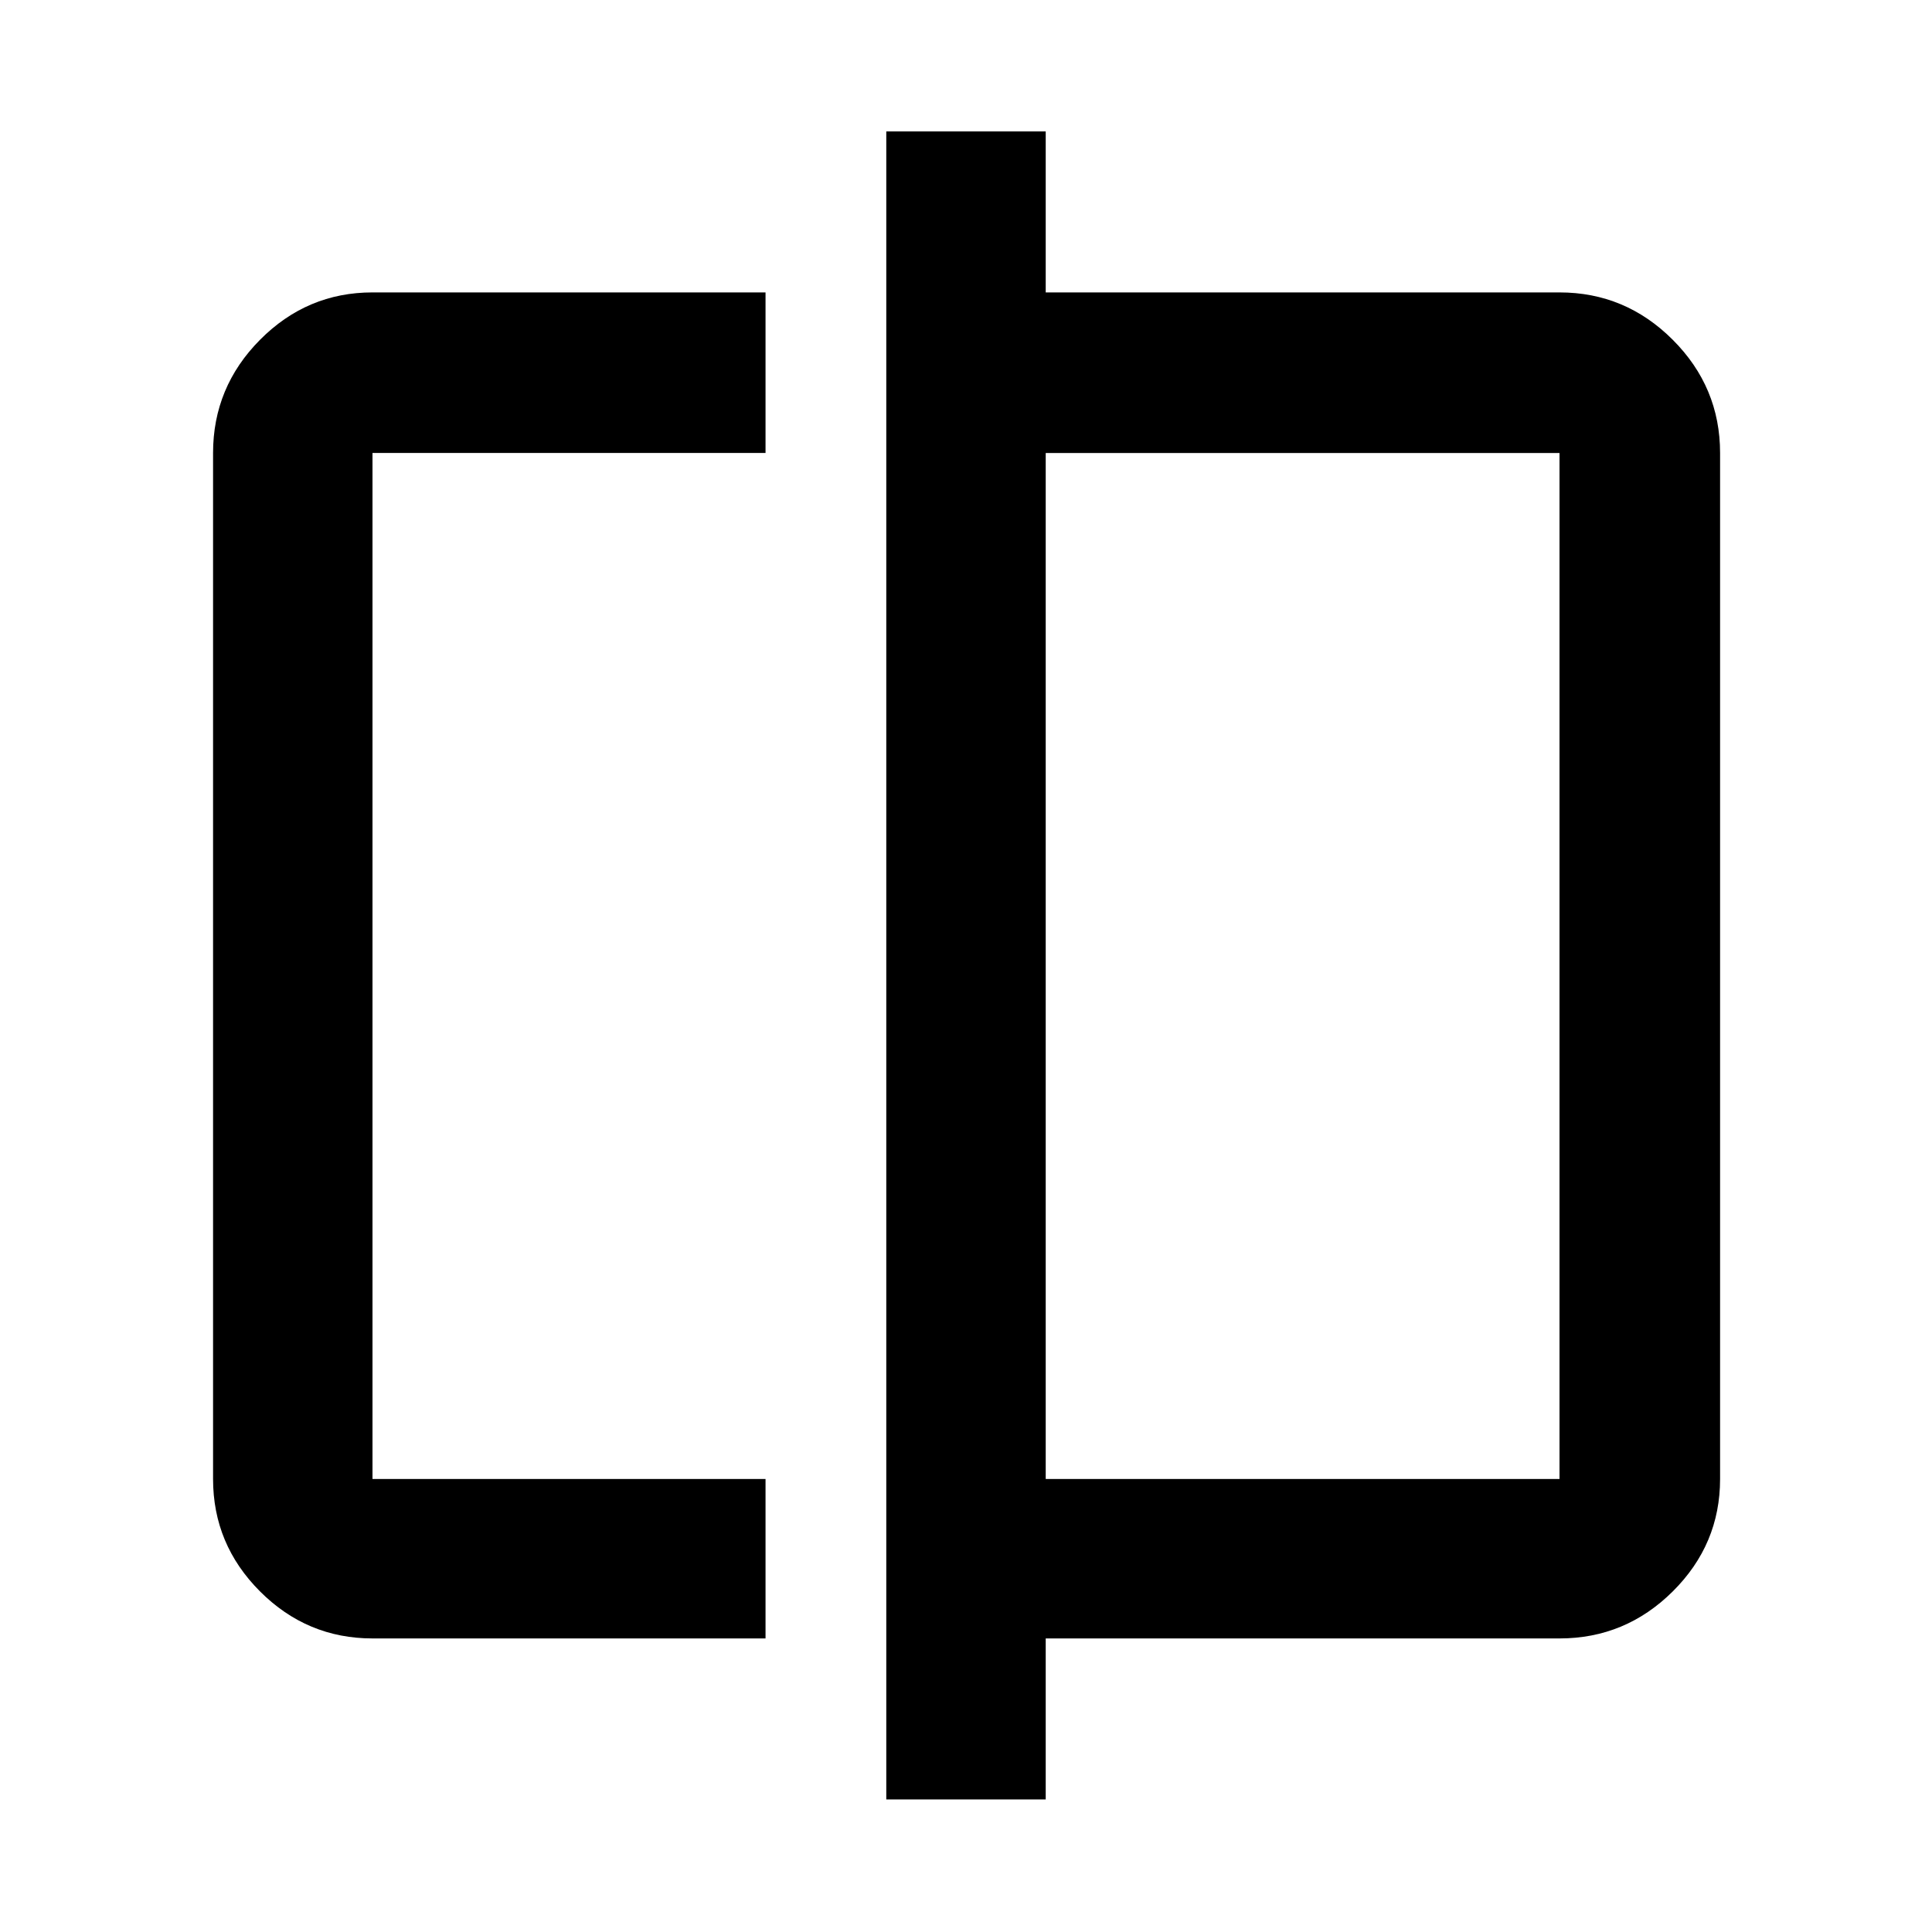 <svg xmlns="http://www.w3.org/2000/svg" width="48" height="48" viewBox="0 -960 960 960"><path d="M185.09-145.87q-32.51 0-55.87-23.35-23.35-23.36-23.35-55.87v-509.82q0-32.74 23.35-56.26 23.36-23.53 55.87-23.53h195.3v79.79h-195.3v509.82h195.3v79.22h-195.3Zm255.3 80V-894.7h79.22v80h255.3q32.74 0 56.26 23.53 23.53 23.52 23.53 56.26v509.82q0 32.51-23.53 55.87-23.52 23.35-56.26 23.35h-255.3v80h-79.22Zm79.22-159.22h255.3v-509.82h-255.3v509.82Zm-334.52 0v-509.82 509.82Zm589.82 0v-509.82 509.82Z"/></svg>